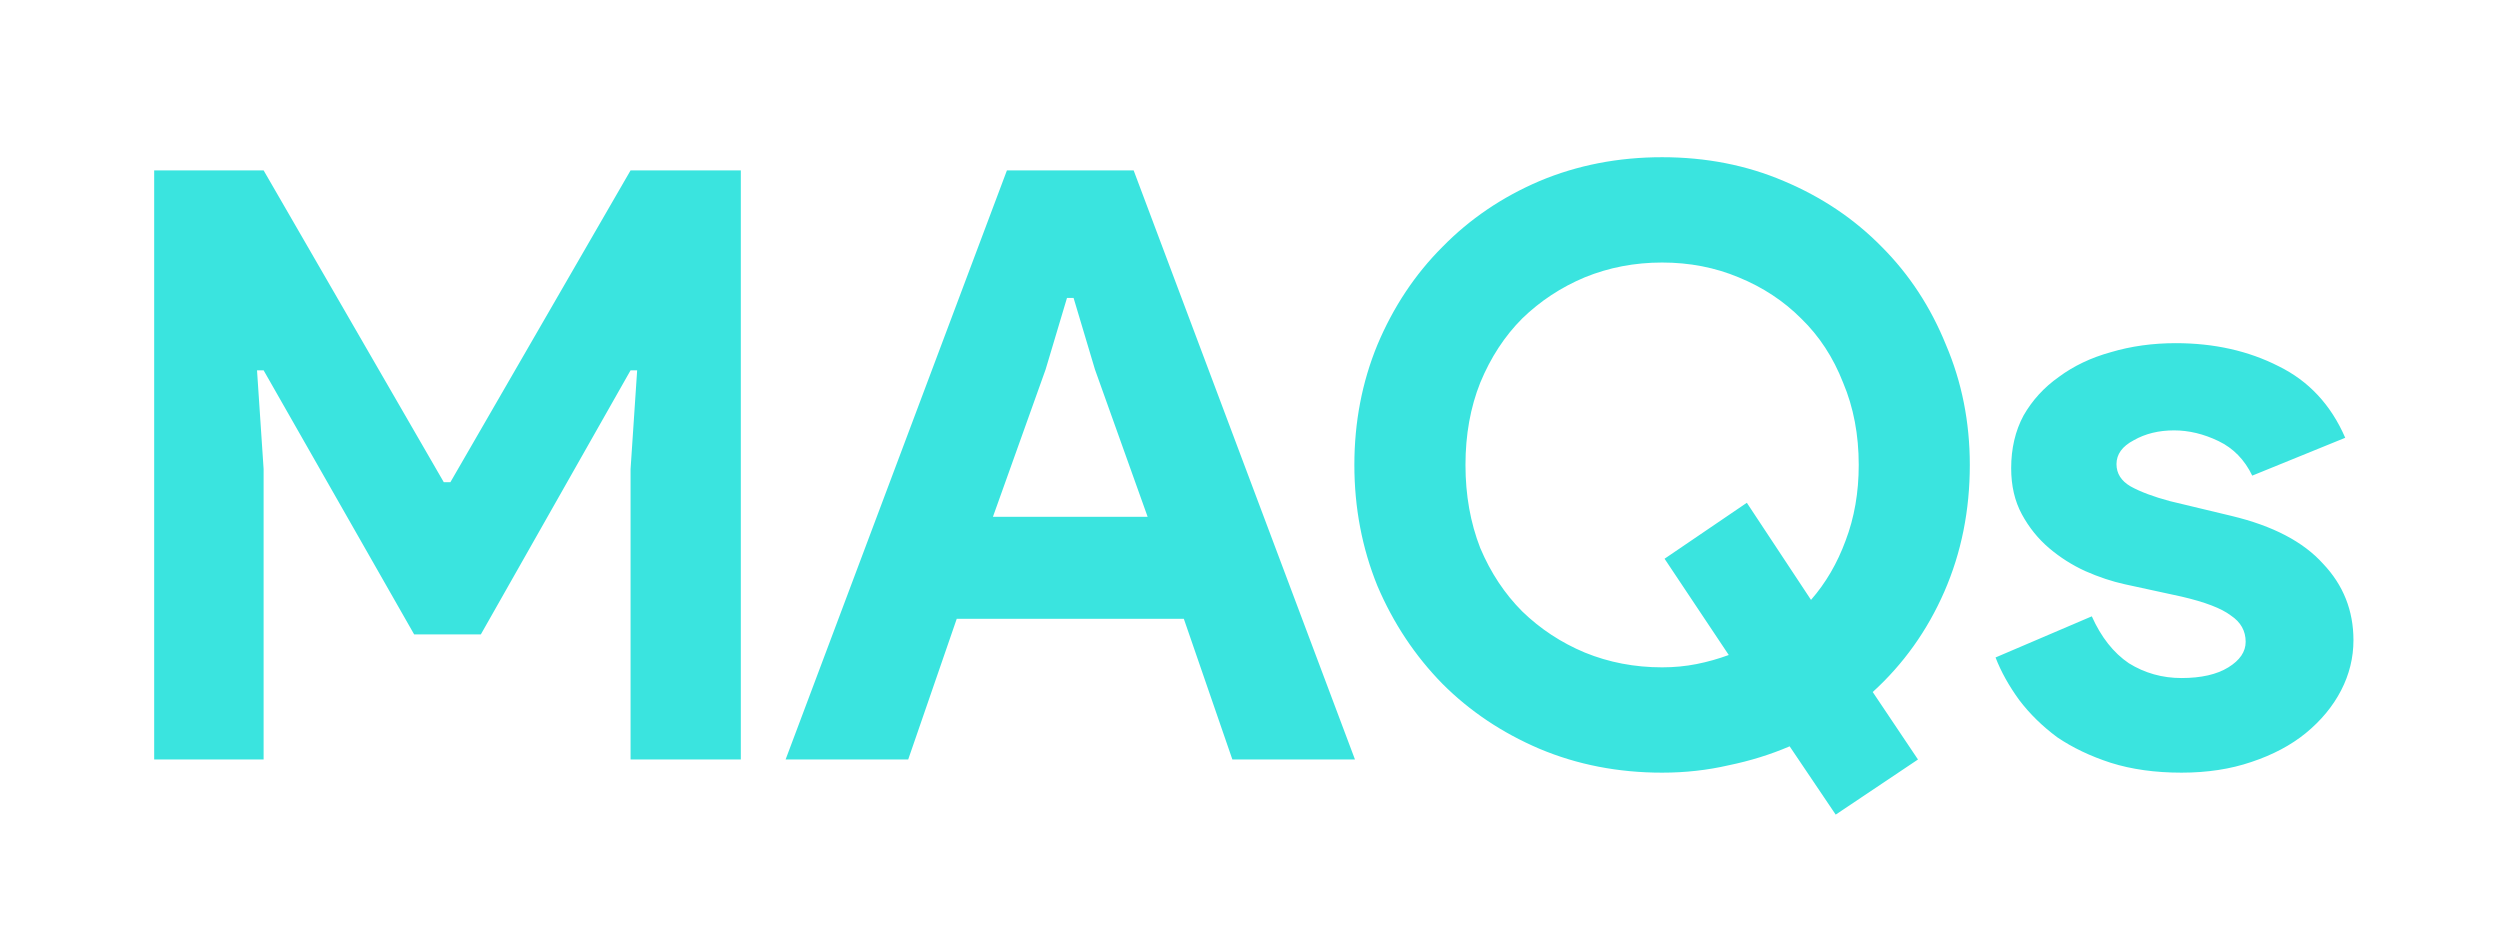 <svg width="79" height="30" viewBox="0 0 79 30" fill="none" xmlns="http://www.w3.org/2000/svg">
<g filter="url(#filter0_d)">
<path d="M4.872 1.384H8.33L14.024 11.238H14.232L19.926 1.384H23.41V20H19.926V10.822L20.134 7.702H19.926L15.194 16.048H13.088L8.33 7.702H8.122L8.33 10.822V20H4.872V1.384ZM31.819 1.384H35.823L42.817 20H38.943L37.409 15.554H30.233L28.699 20H24.825L31.819 1.384ZM36.265 12.33L34.601 7.676L33.925 5.414H33.717L33.041 7.676L31.377 12.33H36.265ZM56.553 19.584C55.946 19.844 55.304 20.043 54.629 20.182C53.953 20.338 53.251 20.416 52.523 20.416C51.136 20.416 49.844 20.165 48.648 19.662C47.47 19.159 46.447 18.475 45.581 17.608C44.714 16.724 44.029 15.693 43.526 14.514C43.041 13.318 42.798 12.044 42.798 10.692C42.798 9.34 43.041 8.075 43.526 6.896C44.029 5.7 44.714 4.669 45.581 3.802C46.447 2.918 47.47 2.225 48.648 1.722C49.844 1.219 51.136 0.968 52.523 0.968C53.909 0.968 55.192 1.219 56.37 1.722C57.566 2.225 58.598 2.918 59.465 3.802C60.331 4.669 61.007 5.7 61.492 6.896C61.995 8.075 62.246 9.34 62.246 10.692C62.246 12.131 61.978 13.465 61.441 14.696C60.903 15.927 60.149 16.984 59.178 17.868L60.608 20L58.008 21.742L56.553 19.584ZM52.6 13.656L55.2 11.888L57.228 14.956C57.697 14.419 58.06 13.795 58.321 13.084C58.598 12.356 58.736 11.559 58.736 10.692C58.736 9.739 58.572 8.872 58.242 8.092C57.931 7.295 57.489 6.619 56.916 6.064C56.362 5.509 55.703 5.076 54.941 4.764C54.195 4.452 53.389 4.296 52.523 4.296C51.656 4.296 50.841 4.452 50.078 4.764C49.333 5.076 48.675 5.509 48.102 6.064C47.548 6.619 47.106 7.295 46.776 8.092C46.465 8.872 46.309 9.739 46.309 10.692C46.309 11.645 46.465 12.521 46.776 13.318C47.106 14.098 47.548 14.765 48.102 15.32C48.675 15.875 49.333 16.308 50.078 16.62C50.841 16.932 51.656 17.088 52.523 17.088C52.904 17.088 53.268 17.053 53.614 16.984C53.961 16.915 54.299 16.819 54.629 16.698L52.6 13.656ZM68.935 20.416C68.103 20.416 67.358 20.312 66.699 20.104C66.058 19.896 65.495 19.627 65.009 19.298C64.541 18.951 64.143 18.561 63.813 18.128C63.484 17.677 63.233 17.227 63.059 16.776L66.101 15.476C66.396 16.135 66.786 16.629 67.271 16.958C67.774 17.27 68.329 17.426 68.935 17.426C69.559 17.426 70.053 17.313 70.417 17.088C70.781 16.863 70.963 16.594 70.963 16.282C70.963 15.935 70.807 15.658 70.495 15.45C70.201 15.225 69.681 15.025 68.935 14.852L67.141 14.462C66.743 14.375 66.327 14.237 65.893 14.046C65.477 13.855 65.096 13.613 64.749 13.318C64.403 13.023 64.117 12.668 63.891 12.252C63.666 11.836 63.553 11.351 63.553 10.796C63.553 10.172 63.683 9.617 63.943 9.132C64.221 8.647 64.593 8.239 65.061 7.91C65.529 7.563 66.075 7.303 66.699 7.13C67.341 6.939 68.025 6.844 68.753 6.844C69.967 6.844 71.05 7.087 72.003 7.572C72.957 8.04 73.659 8.794 74.109 9.834L71.171 11.03C70.929 10.527 70.573 10.163 70.105 9.938C69.637 9.713 69.169 9.6 68.701 9.6C68.216 9.6 67.791 9.704 67.427 9.912C67.063 10.103 66.881 10.354 66.881 10.666C66.881 10.961 67.029 11.195 67.323 11.368C67.635 11.541 68.051 11.697 68.571 11.836L70.521 12.304C71.821 12.616 72.783 13.119 73.407 13.812C74.049 14.488 74.369 15.294 74.369 16.23C74.369 16.785 74.239 17.313 73.979 17.816C73.719 18.319 73.347 18.769 72.861 19.168C72.393 19.549 71.821 19.853 71.145 20.078C70.487 20.303 69.75 20.416 68.935 20.416Z" fill="#3AE4DF"/>
</g>
<defs>
<filter id="filter0_d" x="0.872" y="0.968" width="77.497" height="28.774" filterUnits="userSpaceOnUse" color-interpolation-filters="sRGB">
<feFlood flood-opacity="0" result="BackgroundImageFix"/>
<feColorMatrix in="SourceAlpha" type="matrix" values="0 0 0 0 0 0 0 0 0 0 0 0 0 0 0 0 0 0 127 0"/>
<feOffset dy="4"/>
<feGaussianBlur stdDeviation="2"/>
<feColorMatrix type="matrix" values="0 0 0 0 0 0 0 0 0 0 0 0 0 0 0 0 0 0 0.25 0"/>
<feBlend mode="normal" in2="BackgroundImageFix" result="effect1_dropShadow"/>
<feBlend mode="normal" in="SourceGraphic" in2="effect1_dropShadow" result="shape"/>
</filter>
</defs>
</svg>
